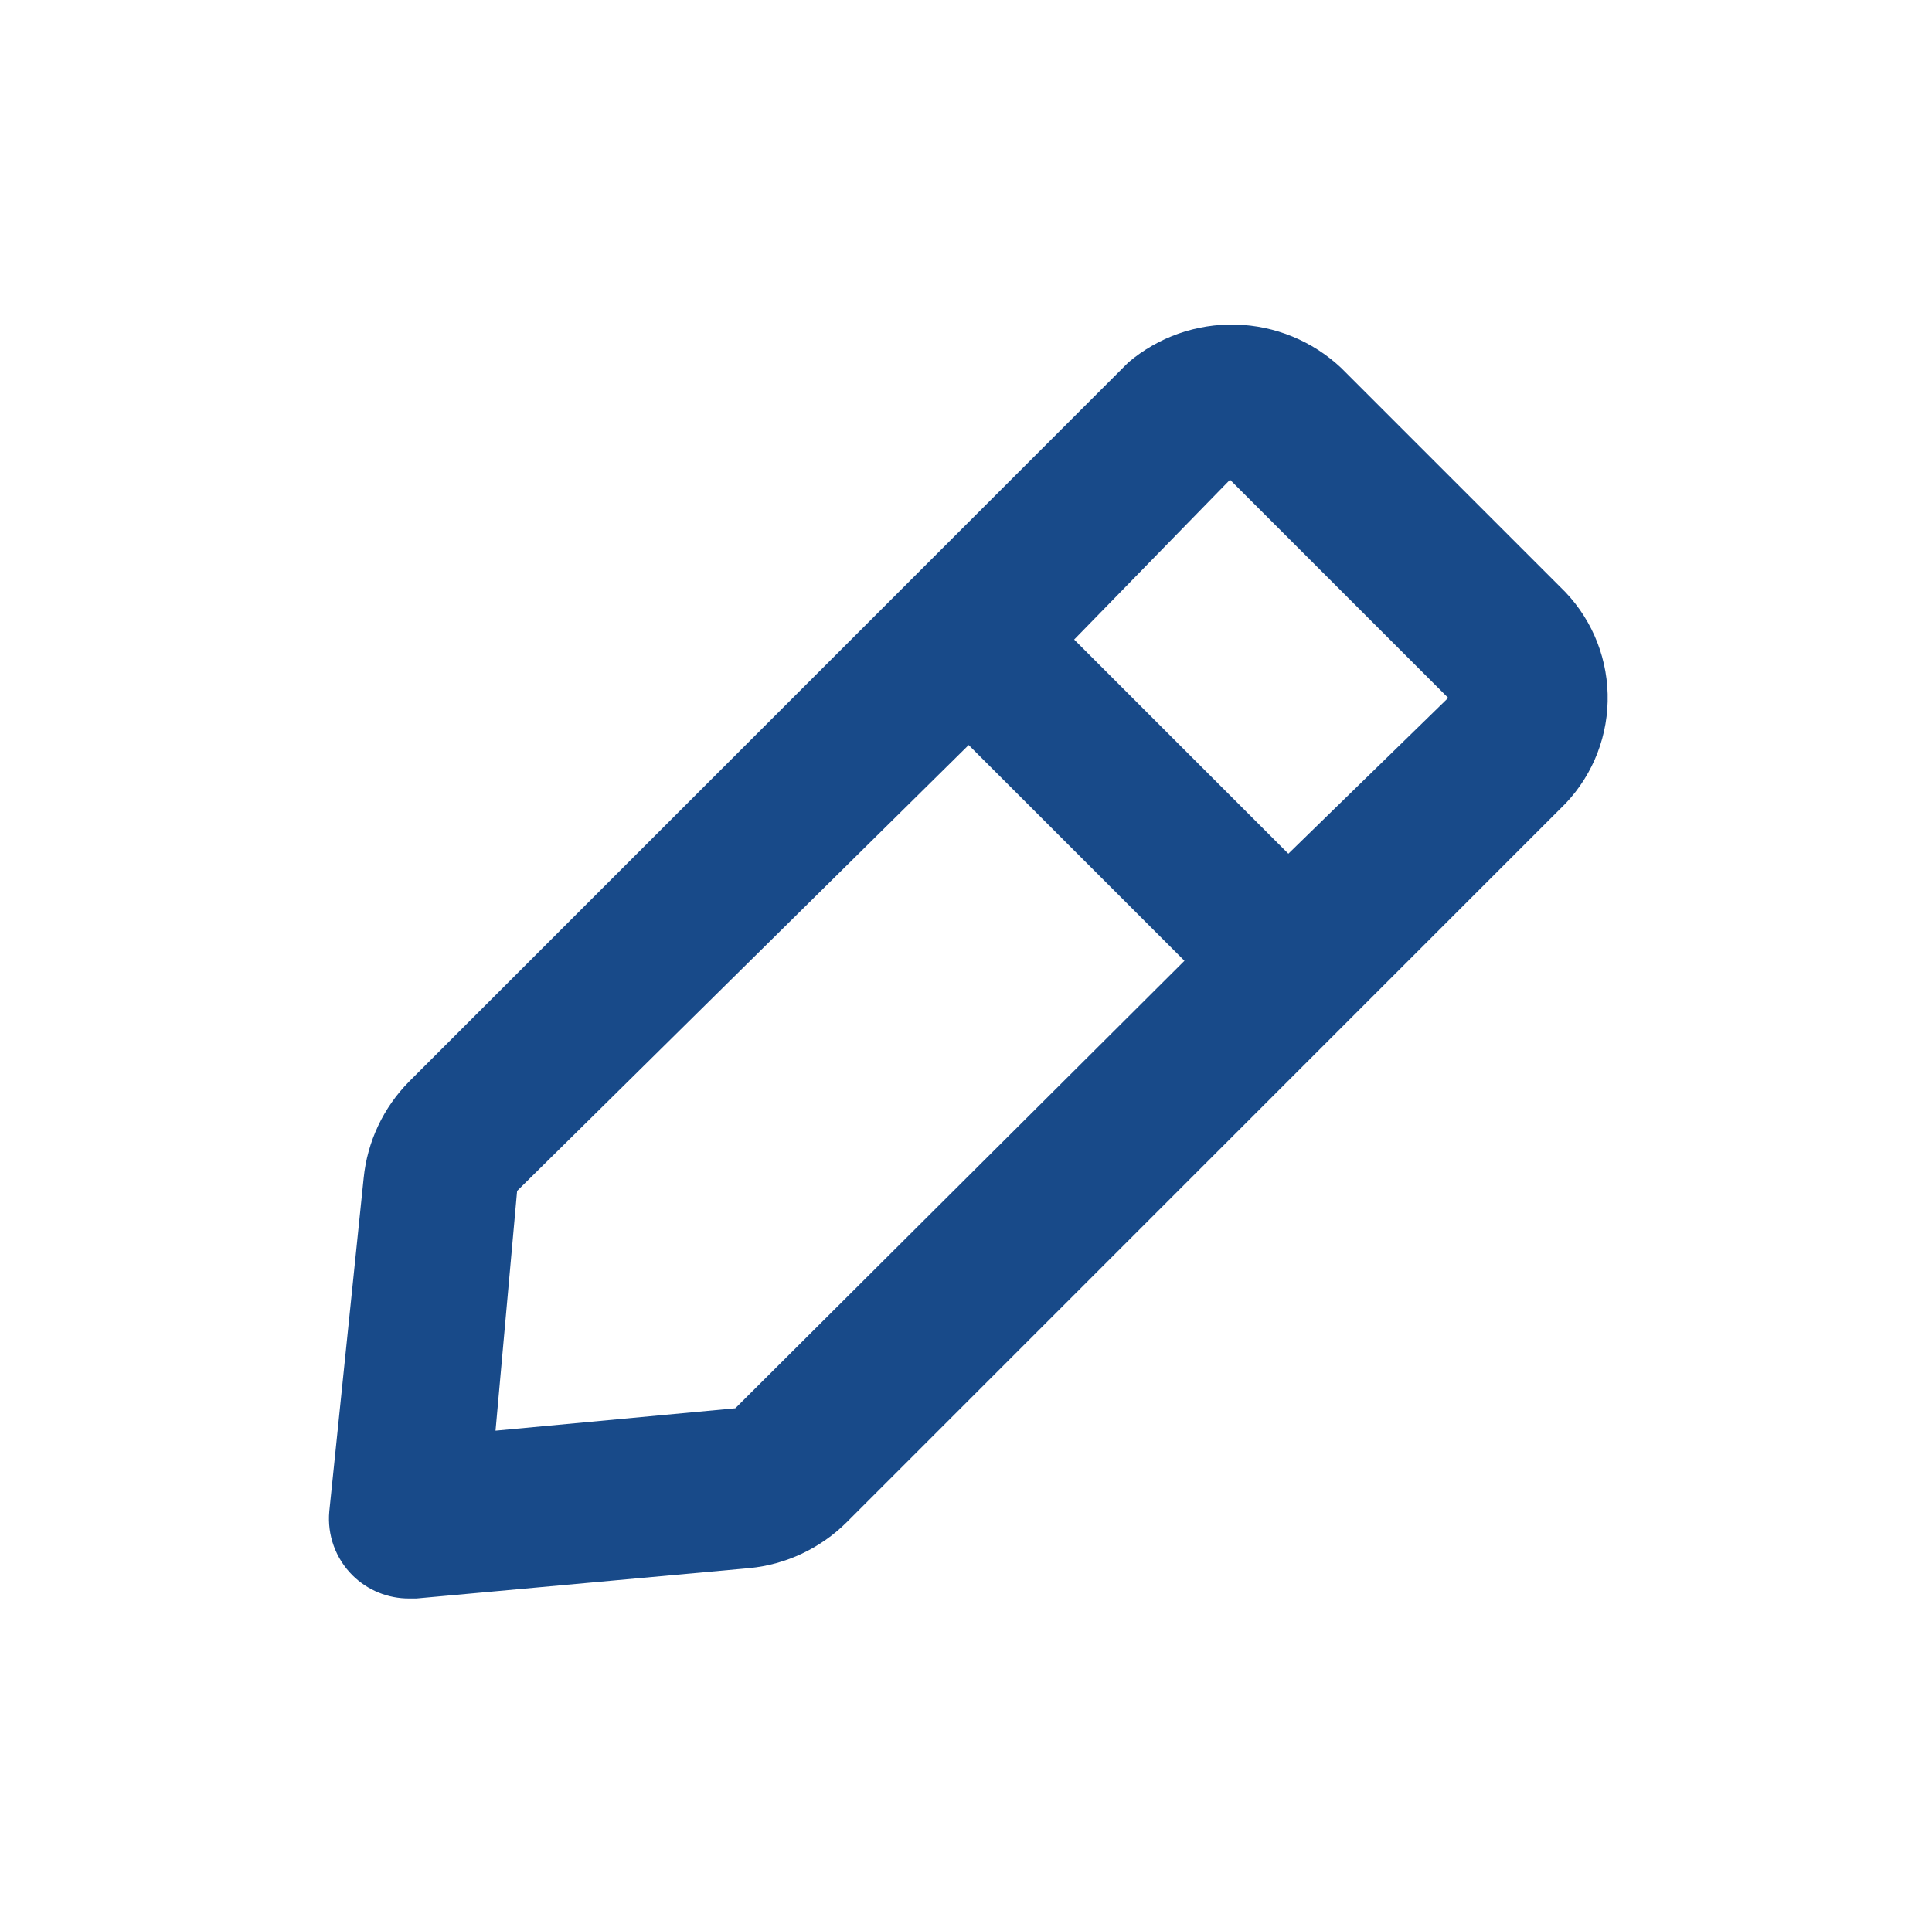 <svg width="170" height="169" viewBox="0 0 170 169" fill="none" xmlns="http://www.w3.org/2000/svg">
<path d="M137.275 51.647L118.006 32.378C115.491 30.016 112.196 28.66 108.746 28.57C105.297 28.479 101.935 29.659 99.299 31.886L36.007 95.178C33.734 97.471 32.318 100.475 31.998 103.688L28.974 133.013C28.88 134.043 29.013 135.082 29.366 136.054C29.718 137.026 30.281 137.909 31.014 138.639C31.671 139.291 32.45 139.807 33.307 140.157C34.164 140.507 35.081 140.684 36.007 140.679H36.64L65.965 138.006C69.178 137.686 72.182 136.271 74.475 133.998L137.767 70.705C140.224 68.11 141.551 64.647 141.459 61.075C141.367 57.502 139.862 54.112 137.275 51.647ZM64.7 123.941L43.602 125.91L45.501 104.813L85.234 65.572L104.222 84.559L64.7 123.941ZM113.364 75.136L94.517 56.289L108.231 42.224L127.429 61.422L113.364 75.136Z" fill="#184A89"/>
</svg>
